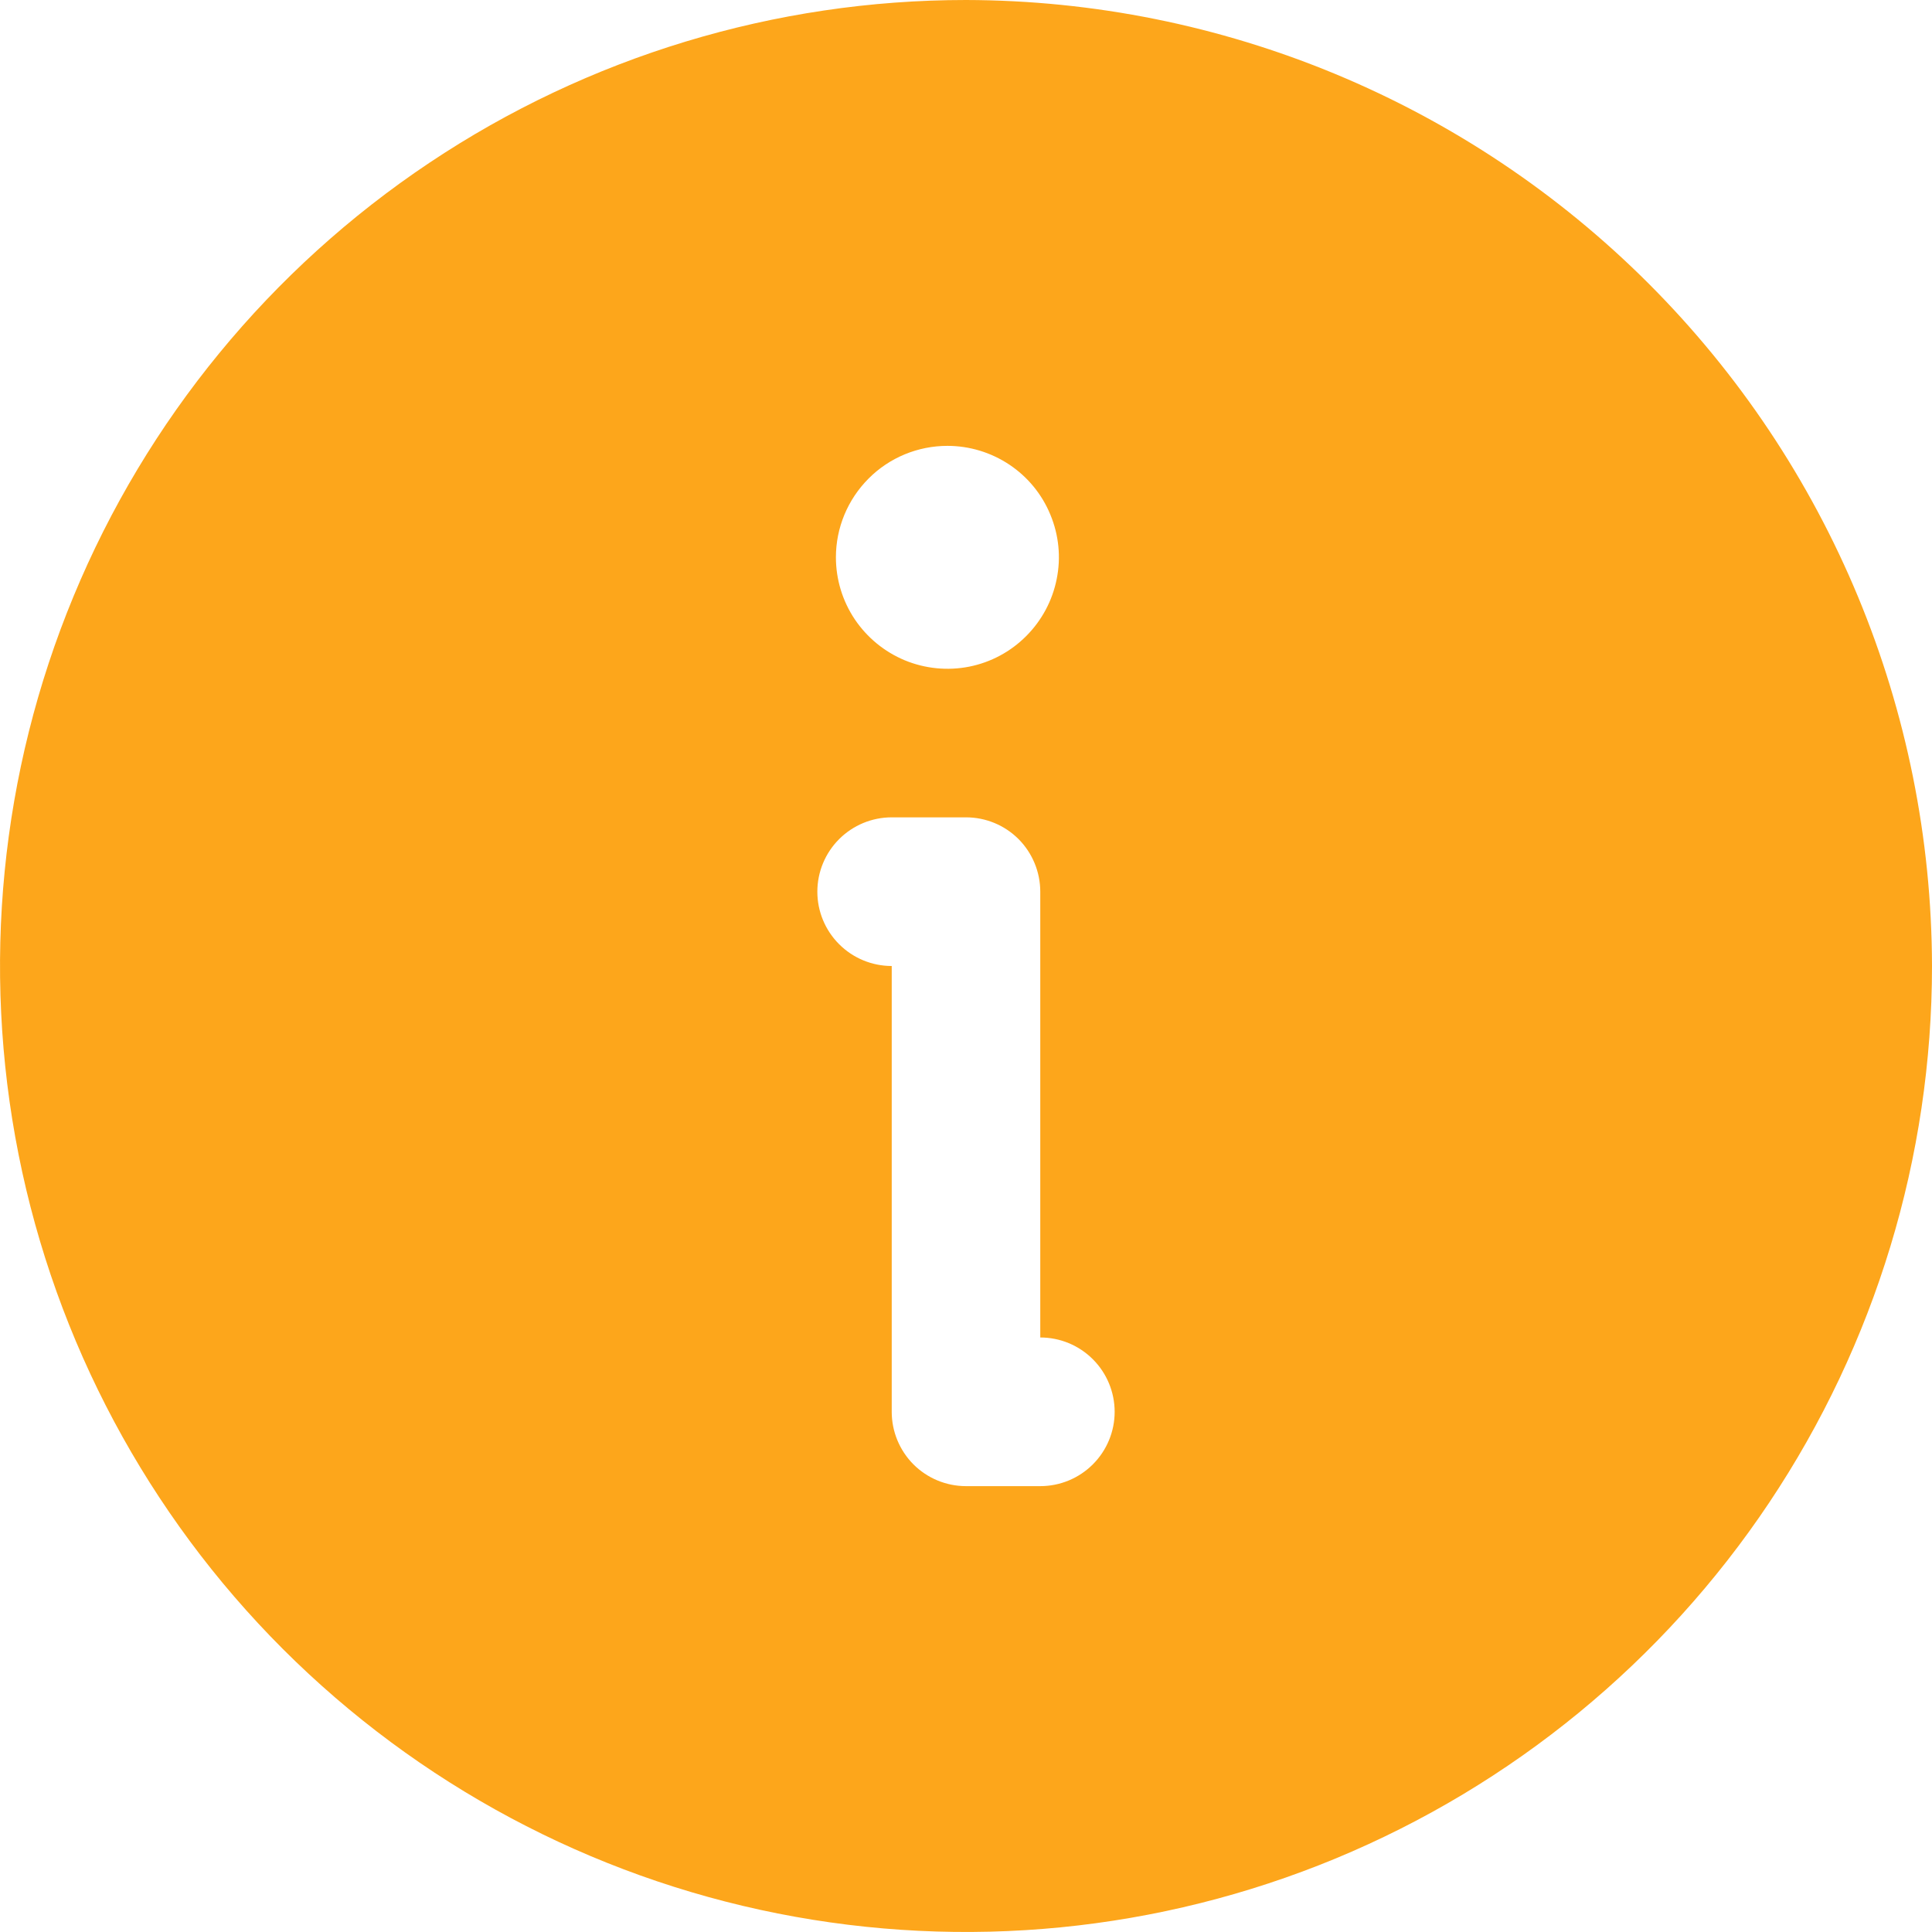 <svg width="18" height="18" viewBox="0 0 18 18" fill="none" xmlns="http://www.w3.org/2000/svg">
<path d="M9 0C7.22 0 5.48 0.528 4 1.517C2.52 2.506 1.366 3.911 0.685 5.556C0.004 7.2 -0.174 9.01 0.173 10.756C0.52 12.501 1.377 14.105 2.636 15.364C3.895 16.622 5.498 17.48 7.244 17.827C8.99 18.174 10.8 17.996 12.444 17.315C14.089 16.633 15.494 15.48 16.483 14C17.472 12.52 18 10.78 18 9C17.995 6.614 17.046 4.328 15.359 2.641C13.672 0.954 11.386 0.005 9 0ZM8.827 4.154C9.032 4.154 9.233 4.215 9.404 4.329C9.575 4.443 9.708 4.605 9.786 4.795C9.865 4.985 9.886 5.193 9.845 5.395C9.805 5.596 9.706 5.781 9.561 5.926C9.416 6.072 9.231 6.171 9.03 6.211C8.828 6.251 8.619 6.23 8.43 6.152C8.24 6.073 8.078 5.94 7.963 5.769C7.849 5.598 7.788 5.398 7.788 5.192C7.788 4.917 7.898 4.653 8.093 4.458C8.287 4.263 8.552 4.154 8.827 4.154ZM9.692 13.846H9C8.816 13.846 8.64 13.773 8.51 13.643C8.381 13.513 8.308 13.337 8.308 13.154V9C8.124 9 7.948 8.927 7.818 8.797C7.688 8.667 7.615 8.491 7.615 8.308C7.615 8.124 7.688 7.948 7.818 7.818C7.948 7.688 8.124 7.615 8.308 7.615H9C9.184 7.615 9.36 7.688 9.49 7.818C9.619 7.948 9.692 8.124 9.692 8.308V12.461C9.876 12.461 10.052 12.534 10.182 12.664C10.312 12.794 10.385 12.97 10.385 13.154C10.385 13.337 10.312 13.513 10.182 13.643C10.052 13.773 9.876 13.846 9.692 13.846Z" fill="#FDA61B"/>
</svg>
